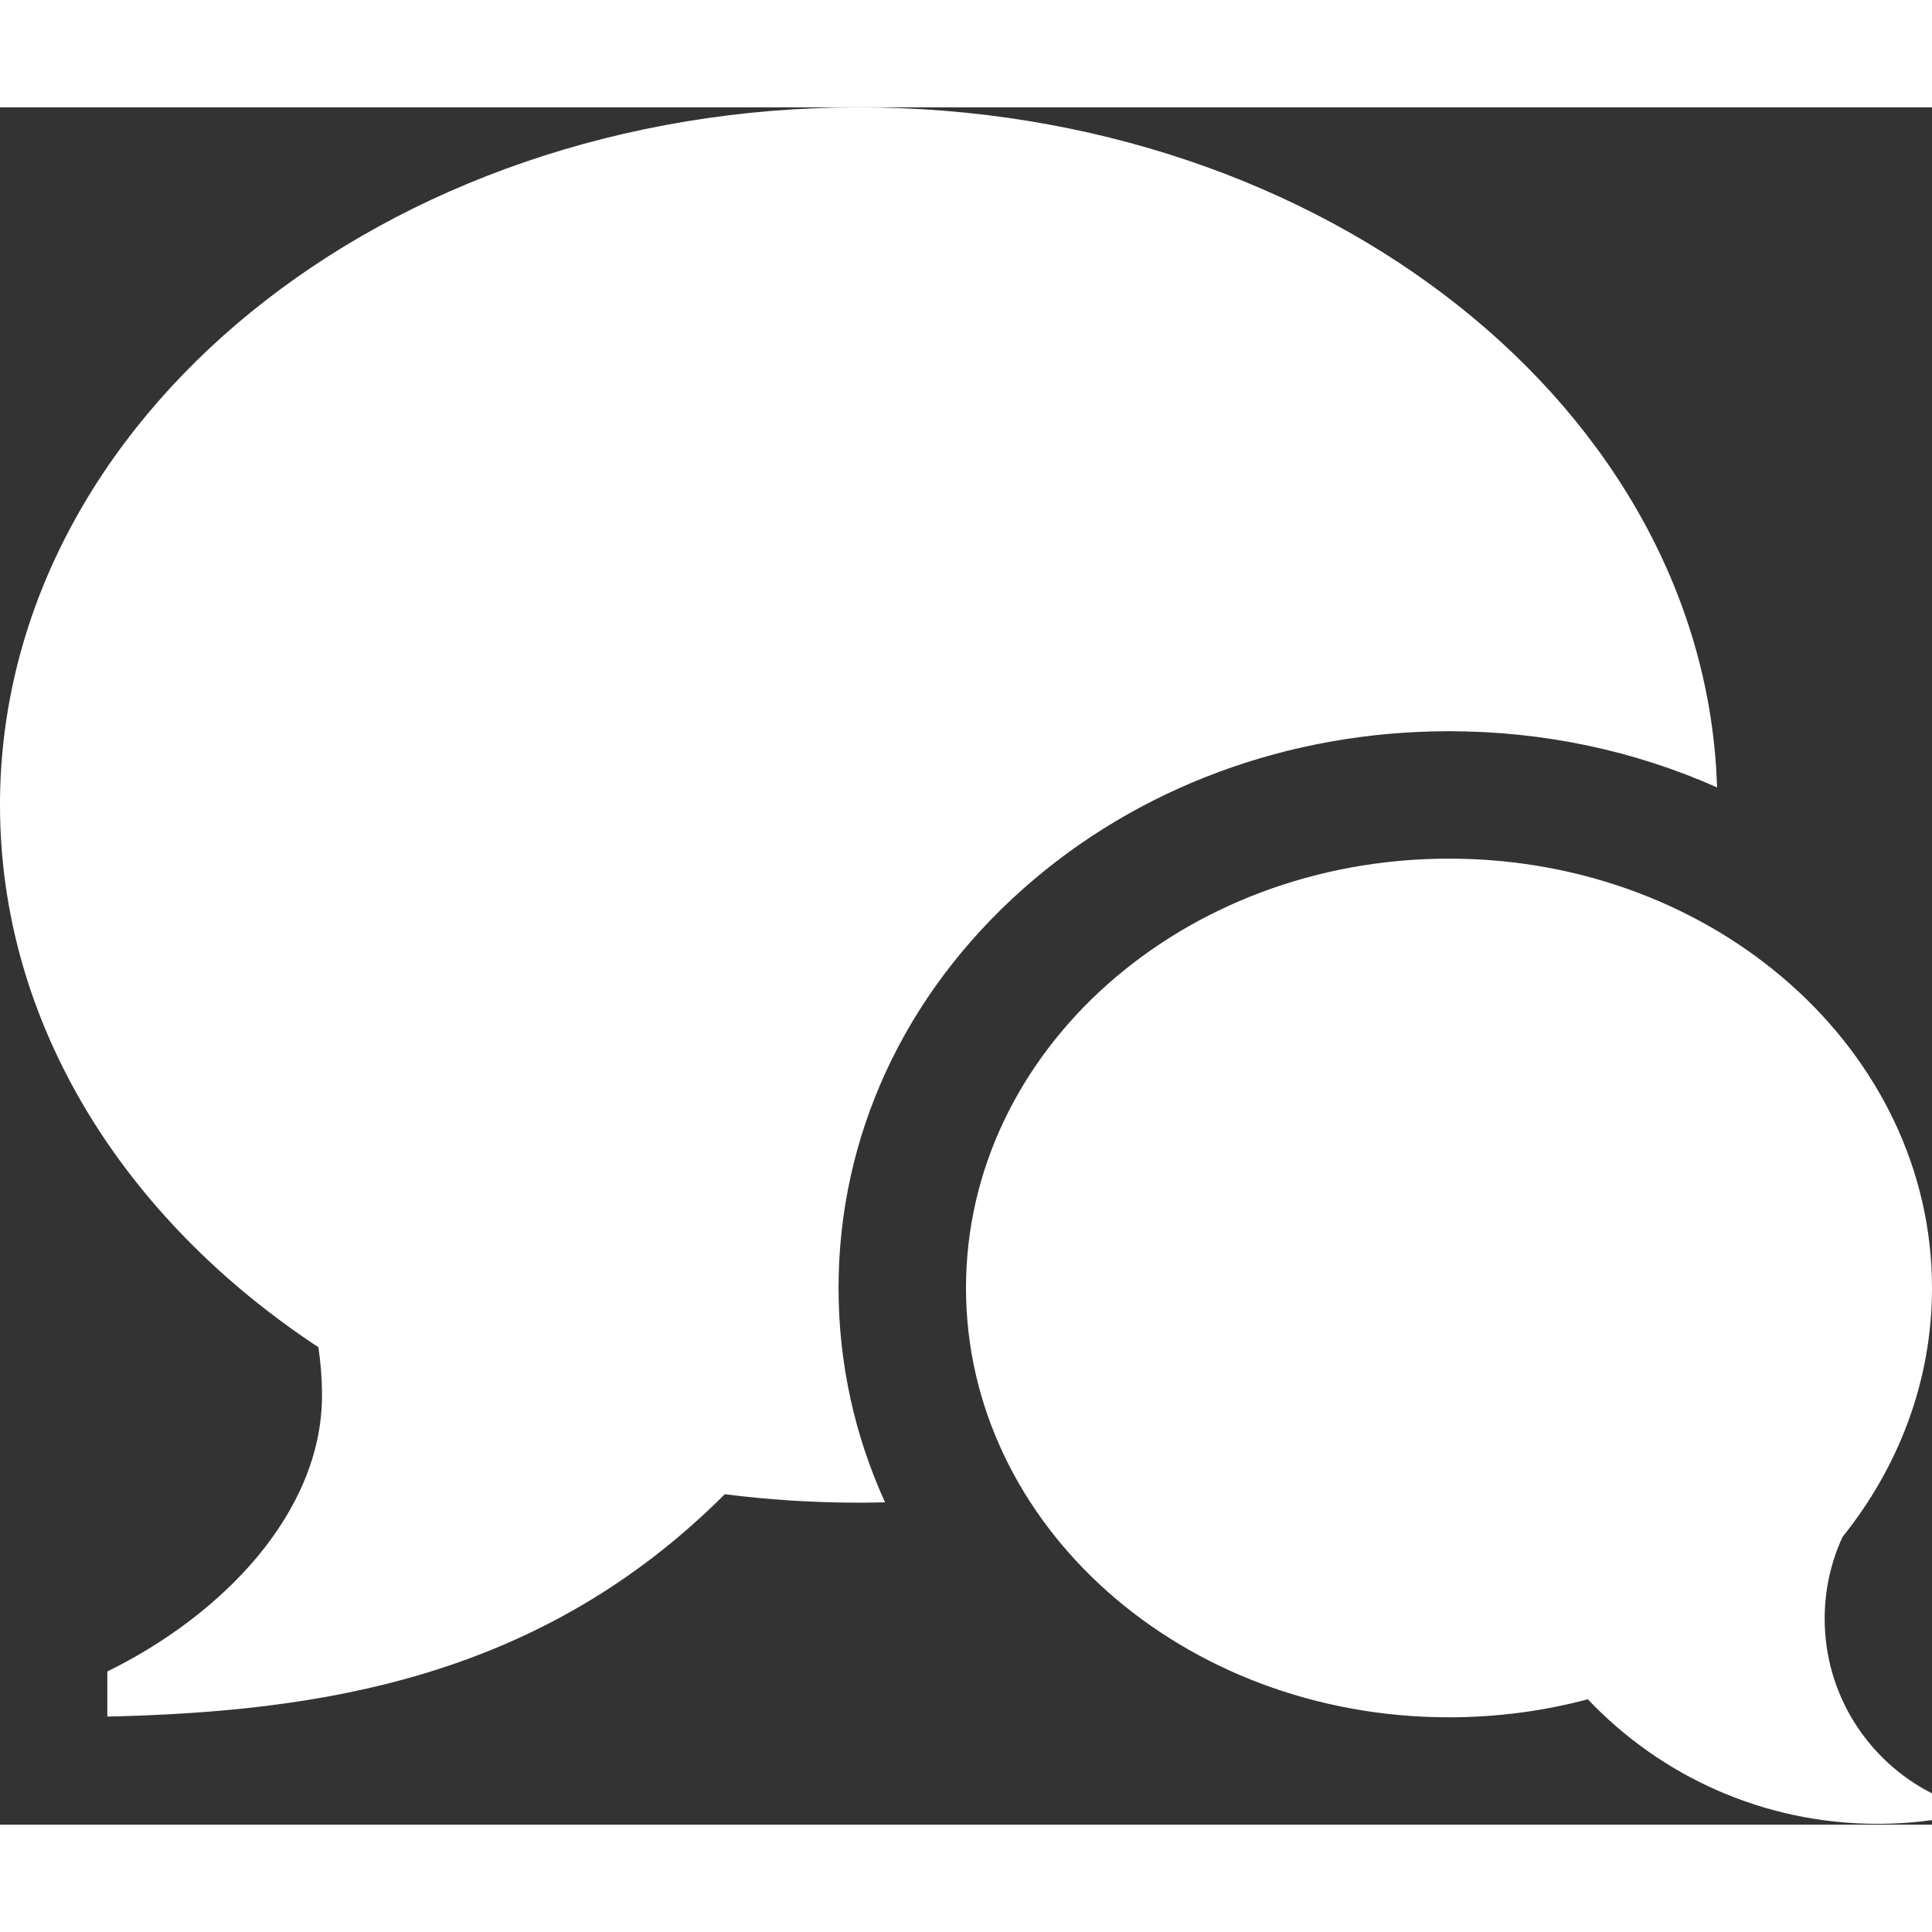 <!DOCTYPE svg PUBLIC "-//W3C//DTD SVG 1.1//EN" "http://www.w3.org/Graphics/SVG/1.1/DTD/svg11.dtd">
<svg xmlns="http://www.w3.org/2000/svg" xmlns:xlink="http://www.w3.org/1999/xlink" version="1.1" width="64px" height="64px" viewBox="0 0 72 64">
<rect x="0" y="0" width="72" height="64" fill="#333333" stroke="none"/>
<path d="M68 56.323c0 2.844 1.627 5.307 4 6.511v0.996c-0.664 0.091-1.342 0.139-2.031 0.139-4.251 0-8.084-1.783-10.795-4.642-1.639 0.436-3.375 0.672-5.174 0.672-9.941 0-18-7.163-18-16s8.059-16 18-16c9.941 0 18 7.163 18 16 0 3.459-1.235 6.662-3.335 9.279-0.427 0.926-0.665 1.957-0.665 3.044zM32 0c17.404 0 31.562 11.288 31.99 25.345-3.074-1.37-6.474-2.095-9.99-2.095-5.972 0-11.614 2.090-15.884 5.886-4.428 3.936-6.866 9.215-6.866 14.864 0 2.792 0.596 5.493 1.733 7.987-0.327 0.008-0.654 0.013-0.983 0.013-1.697 0-3.363-0.108-4.989-0.315-6.874 6.874-15.078 8.106-23.011 8.287v-1.682c4.284-2.099 8-5.921 8-10.29 0-0.61-0.047-1.208-0.135-1.794-7.237-4.767-11.865-12.047-11.865-20.206 0-14.359 14.327-26 32-26z" fill="#FFFFFF"/>
</svg>